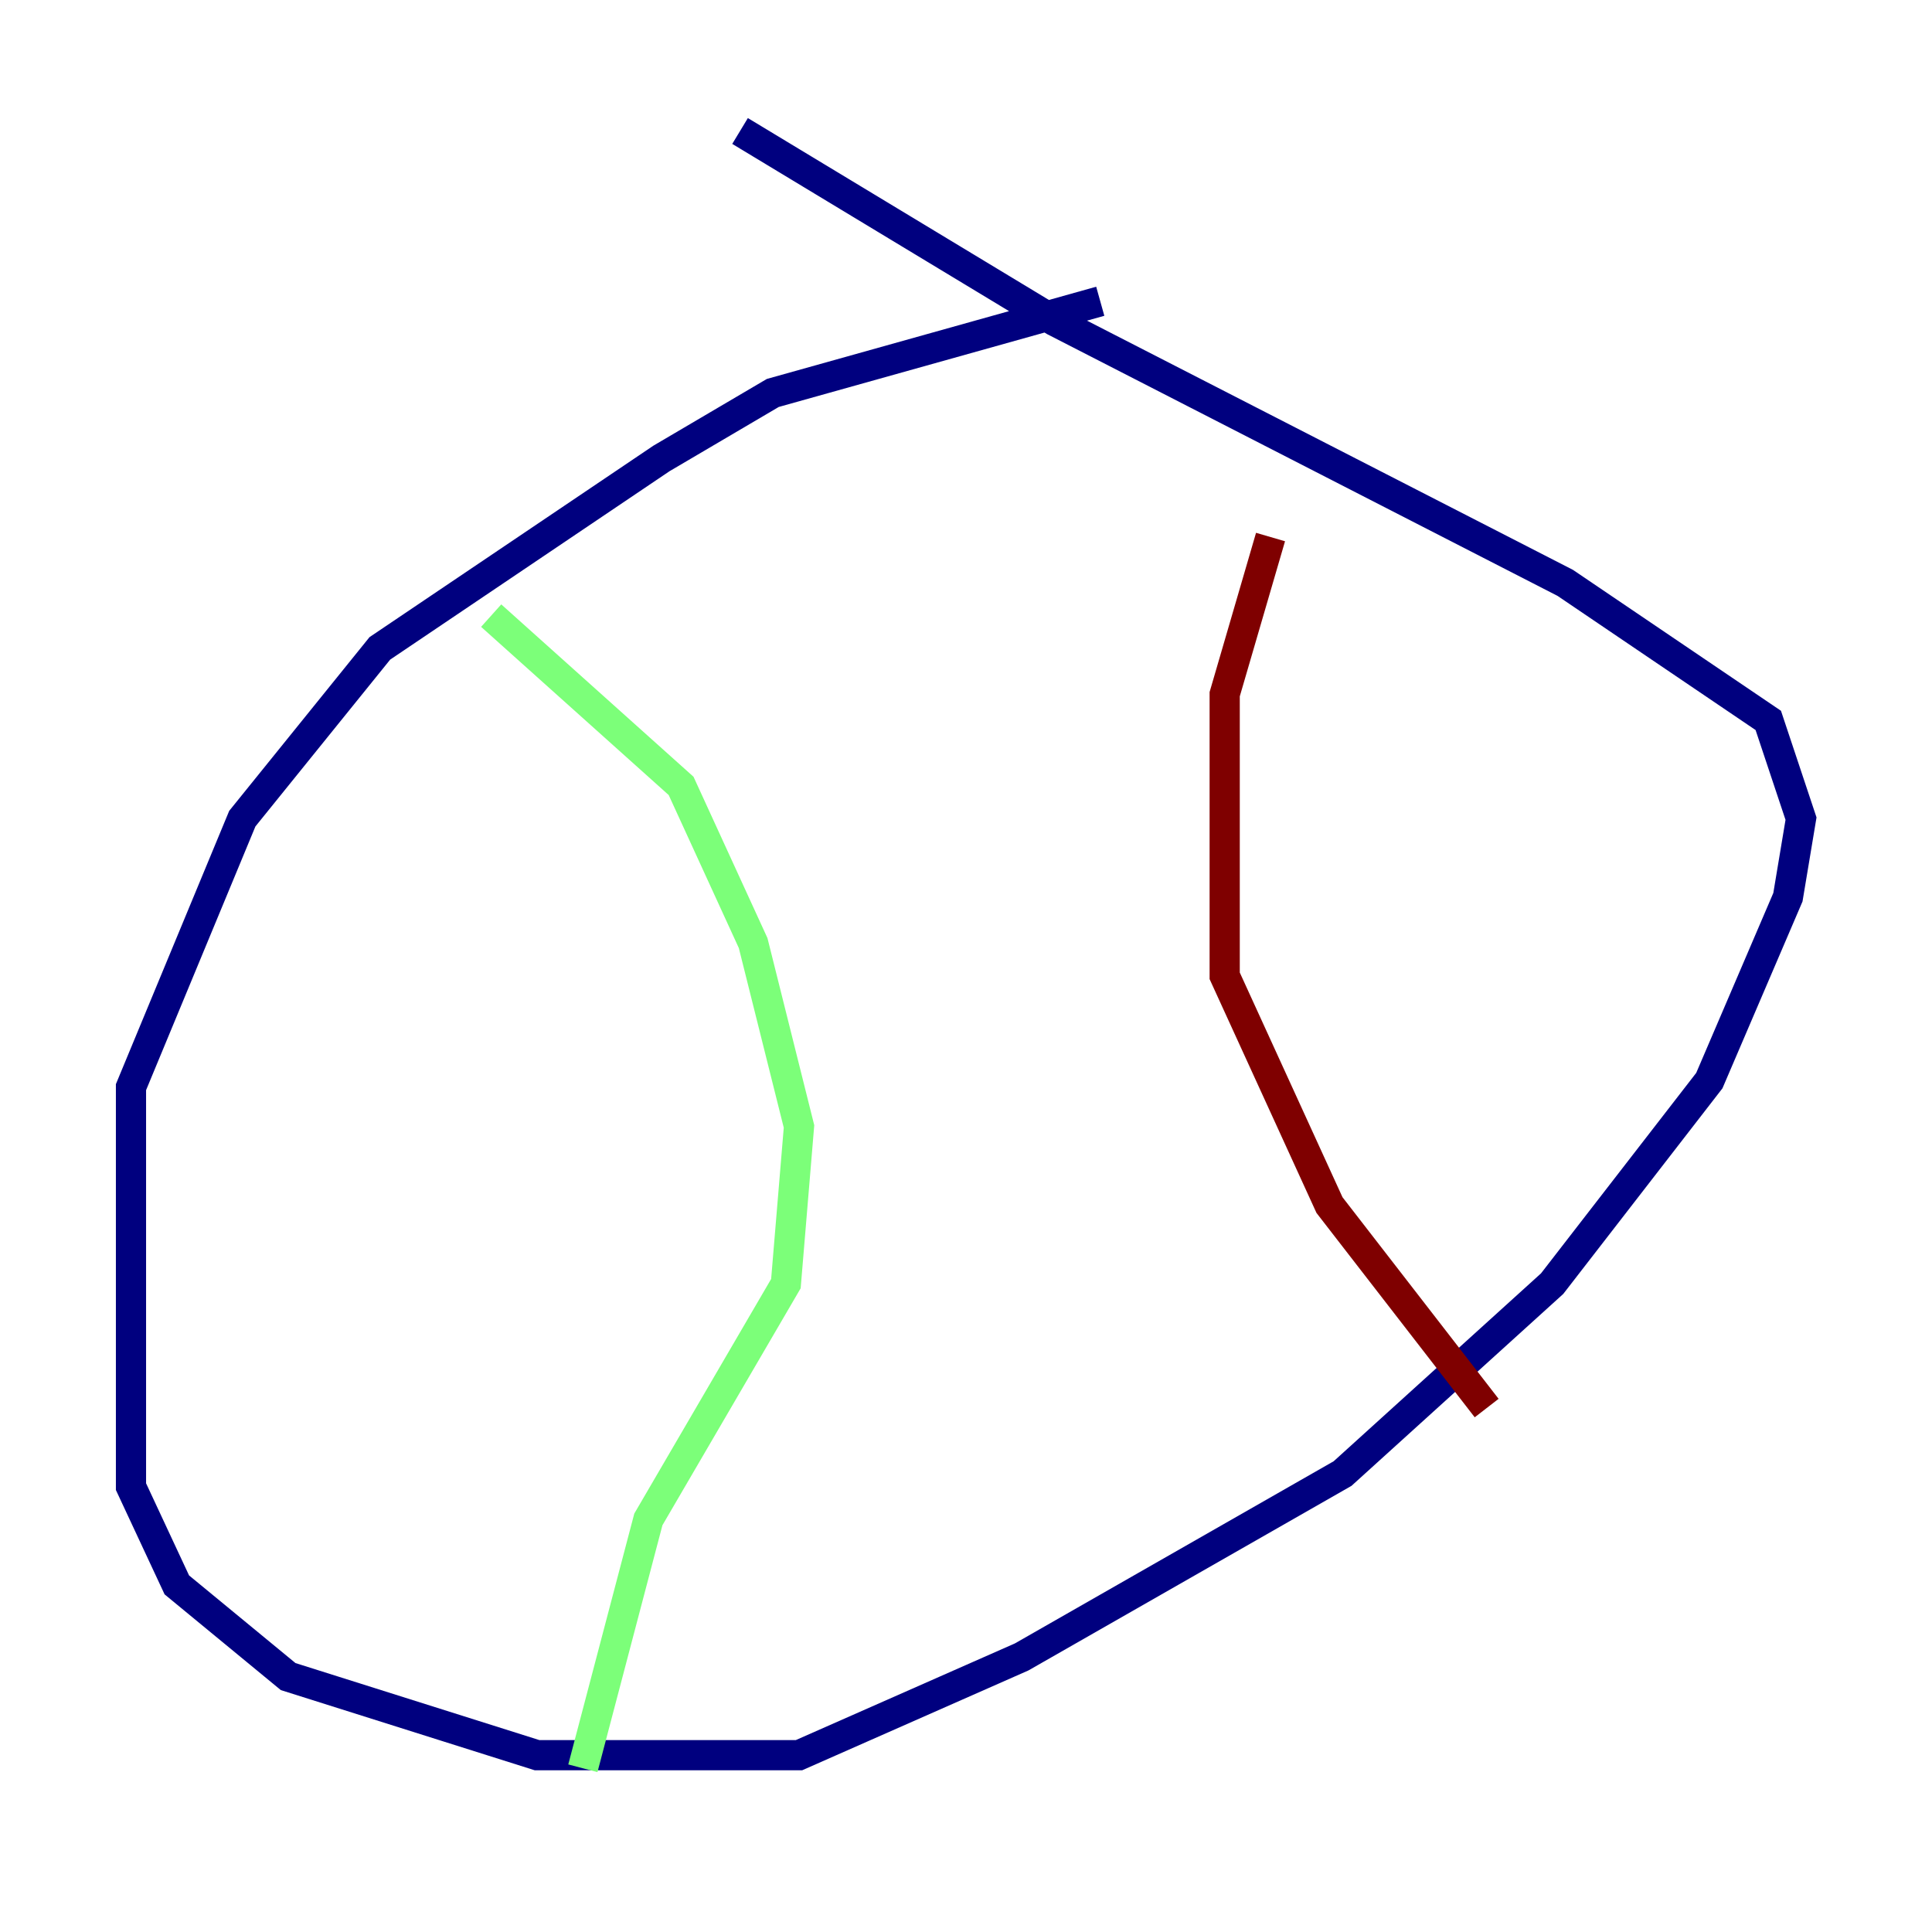 <?xml version="1.0" encoding="utf-8" ?>
<svg baseProfile="tiny" height="128" version="1.2" viewBox="0,0,128,128" width="128" xmlns="http://www.w3.org/2000/svg" xmlns:ev="http://www.w3.org/2001/xml-events" xmlns:xlink="http://www.w3.org/1999/xlink"><defs /><polyline fill="none" points="72.895,19.959 51.2,26.034 43.824,30.373 25.166,42.956 16.054,54.237 8.678,72.027 8.678,98.495 11.715,105.003 19.091,111.078 35.58,116.285 52.936,116.285 67.688,109.776 88.949,97.627 102.834,85.044 113.248,71.593 118.454,59.444 119.322,54.237 117.153,47.729 103.702,38.617 69.858,21.261 49.031,8.678" stroke="#00007f" stroke-width="2" /><polyline fill="none" points="32.542,40.786 45.125,52.068 49.898,62.481 52.936,74.63 52.068,85.044 42.956,100.664 38.617,117.153" stroke="#7cff79" stroke-width="2" /><polyline fill="none" points="84.176,35.58 81.139,45.993 81.139,64.651 88.081,79.837 98.495,93.288" stroke="#7f0000" stroke-width="2" /></svg>